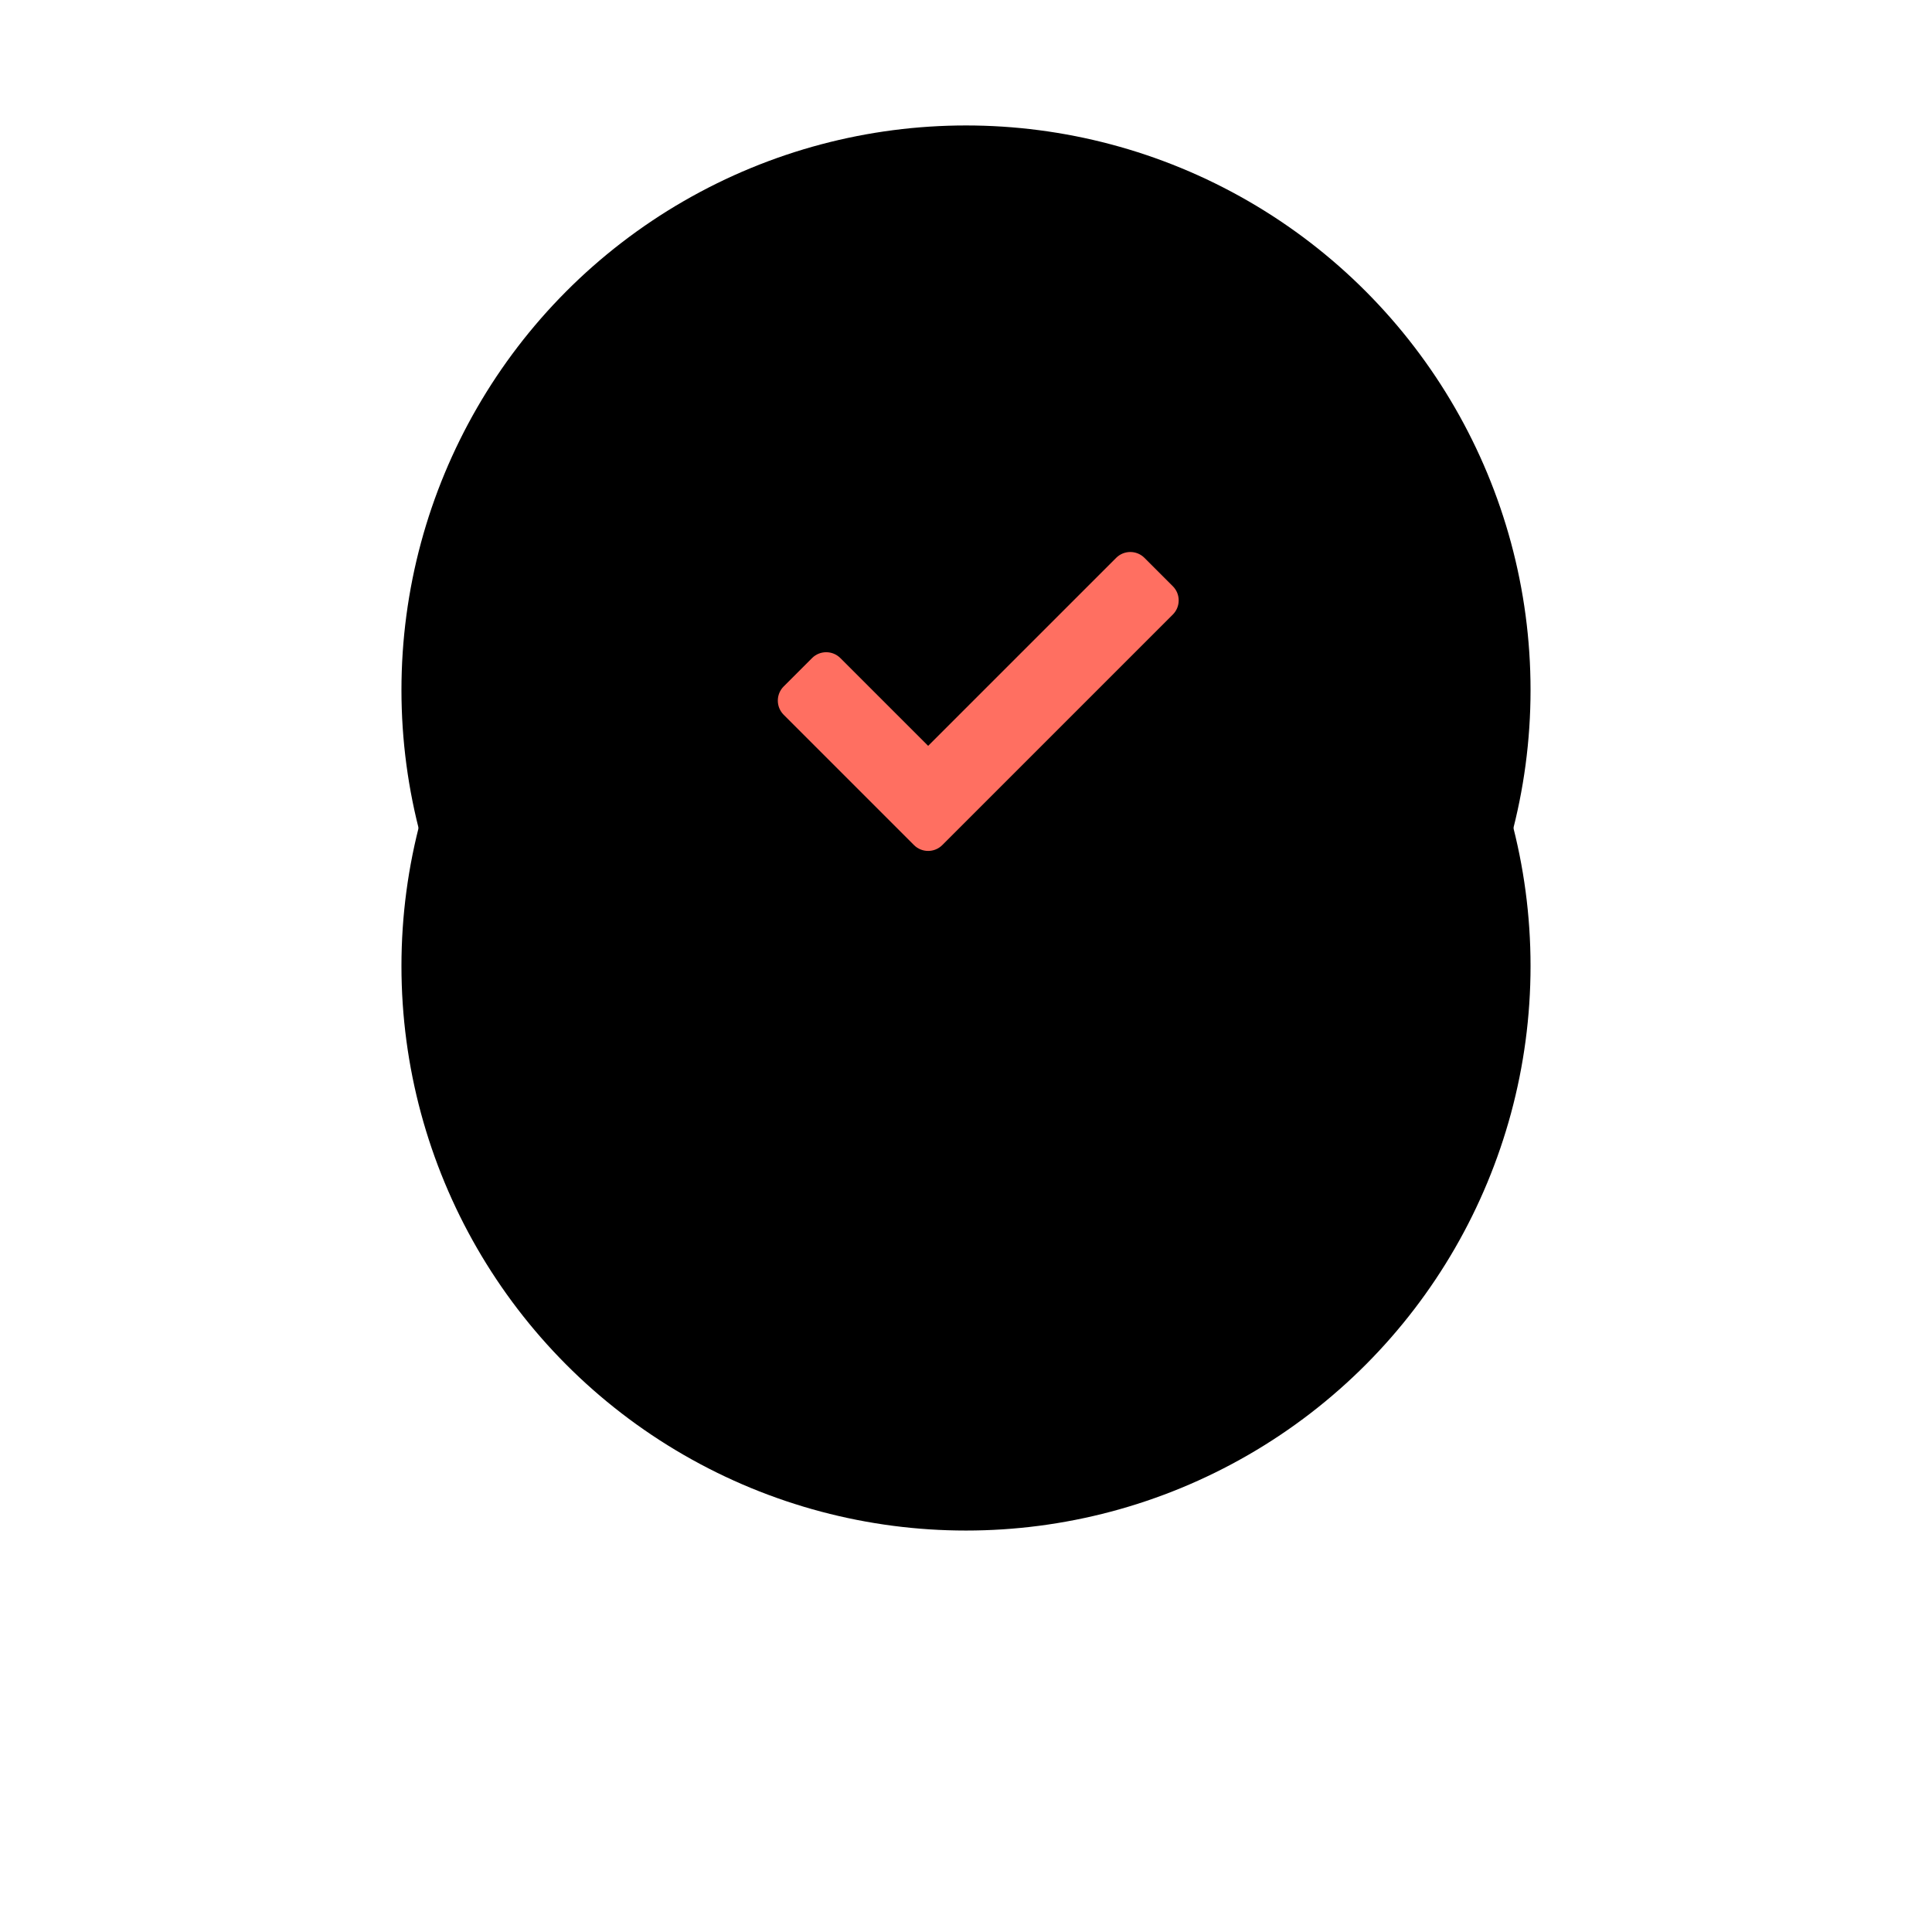 <svg xmlns="http://www.w3.org/2000/svg" xmlns:xlink="http://www.w3.org/1999/xlink" width="77" height="77" viewBox="0 0 77 77">
  <defs>
    <circle id="check_button_white-b" cx="22.5" cy="22.5" r="22.5"/>
    <filter id="check_button_white-a" width="231.1%" height="231.1%" x="-65.6%" y="-41.1%" filterUnits="objectBoundingBox">
      <feMorphology in="SourceAlpha" radius="5" result="shadowSpreadOuter1"/>
      <feOffset dy="11" in="shadowSpreadOuter1" result="shadowOffsetOuter1"/>
      <feGaussianBlur in="shadowOffsetOuter1" result="shadowBlurOuter1" stdDeviation="13"/>
      <feColorMatrix in="shadowBlurOuter1" values="0 0 0 0 0.228   0 0 0 0 0.035   0 0 0 0 0.017  0 0 0 1 0"/>
    </filter>
  </defs>
  <g fill="none" fill-rule="evenodd" transform="translate(16 5)">
    <use fill="#000" filter="url(#check_button_white-a)" xlink:href="#check_button_white-b"/>
    <use fill="currentColor" xlink:href="#check_button_white-b"/>
    <path fill="#FF6F61" d="M20.426,28.68 L15.234,23.488 C14.922,23.176 14.922,22.67 15.234,22.358 L16.364,21.228 C16.676,20.916 17.181,20.916 17.493,21.228 L20.991,24.726 L28.484,17.234 C28.796,16.922 29.301,16.922 29.613,17.234 L30.743,18.364 C31.055,18.676 31.055,19.181 30.743,19.493 L21.556,28.68 C21.244,28.992 20.738,28.992 20.426,28.68 L20.426,28.68 Z"/>
  </g>
</svg>
